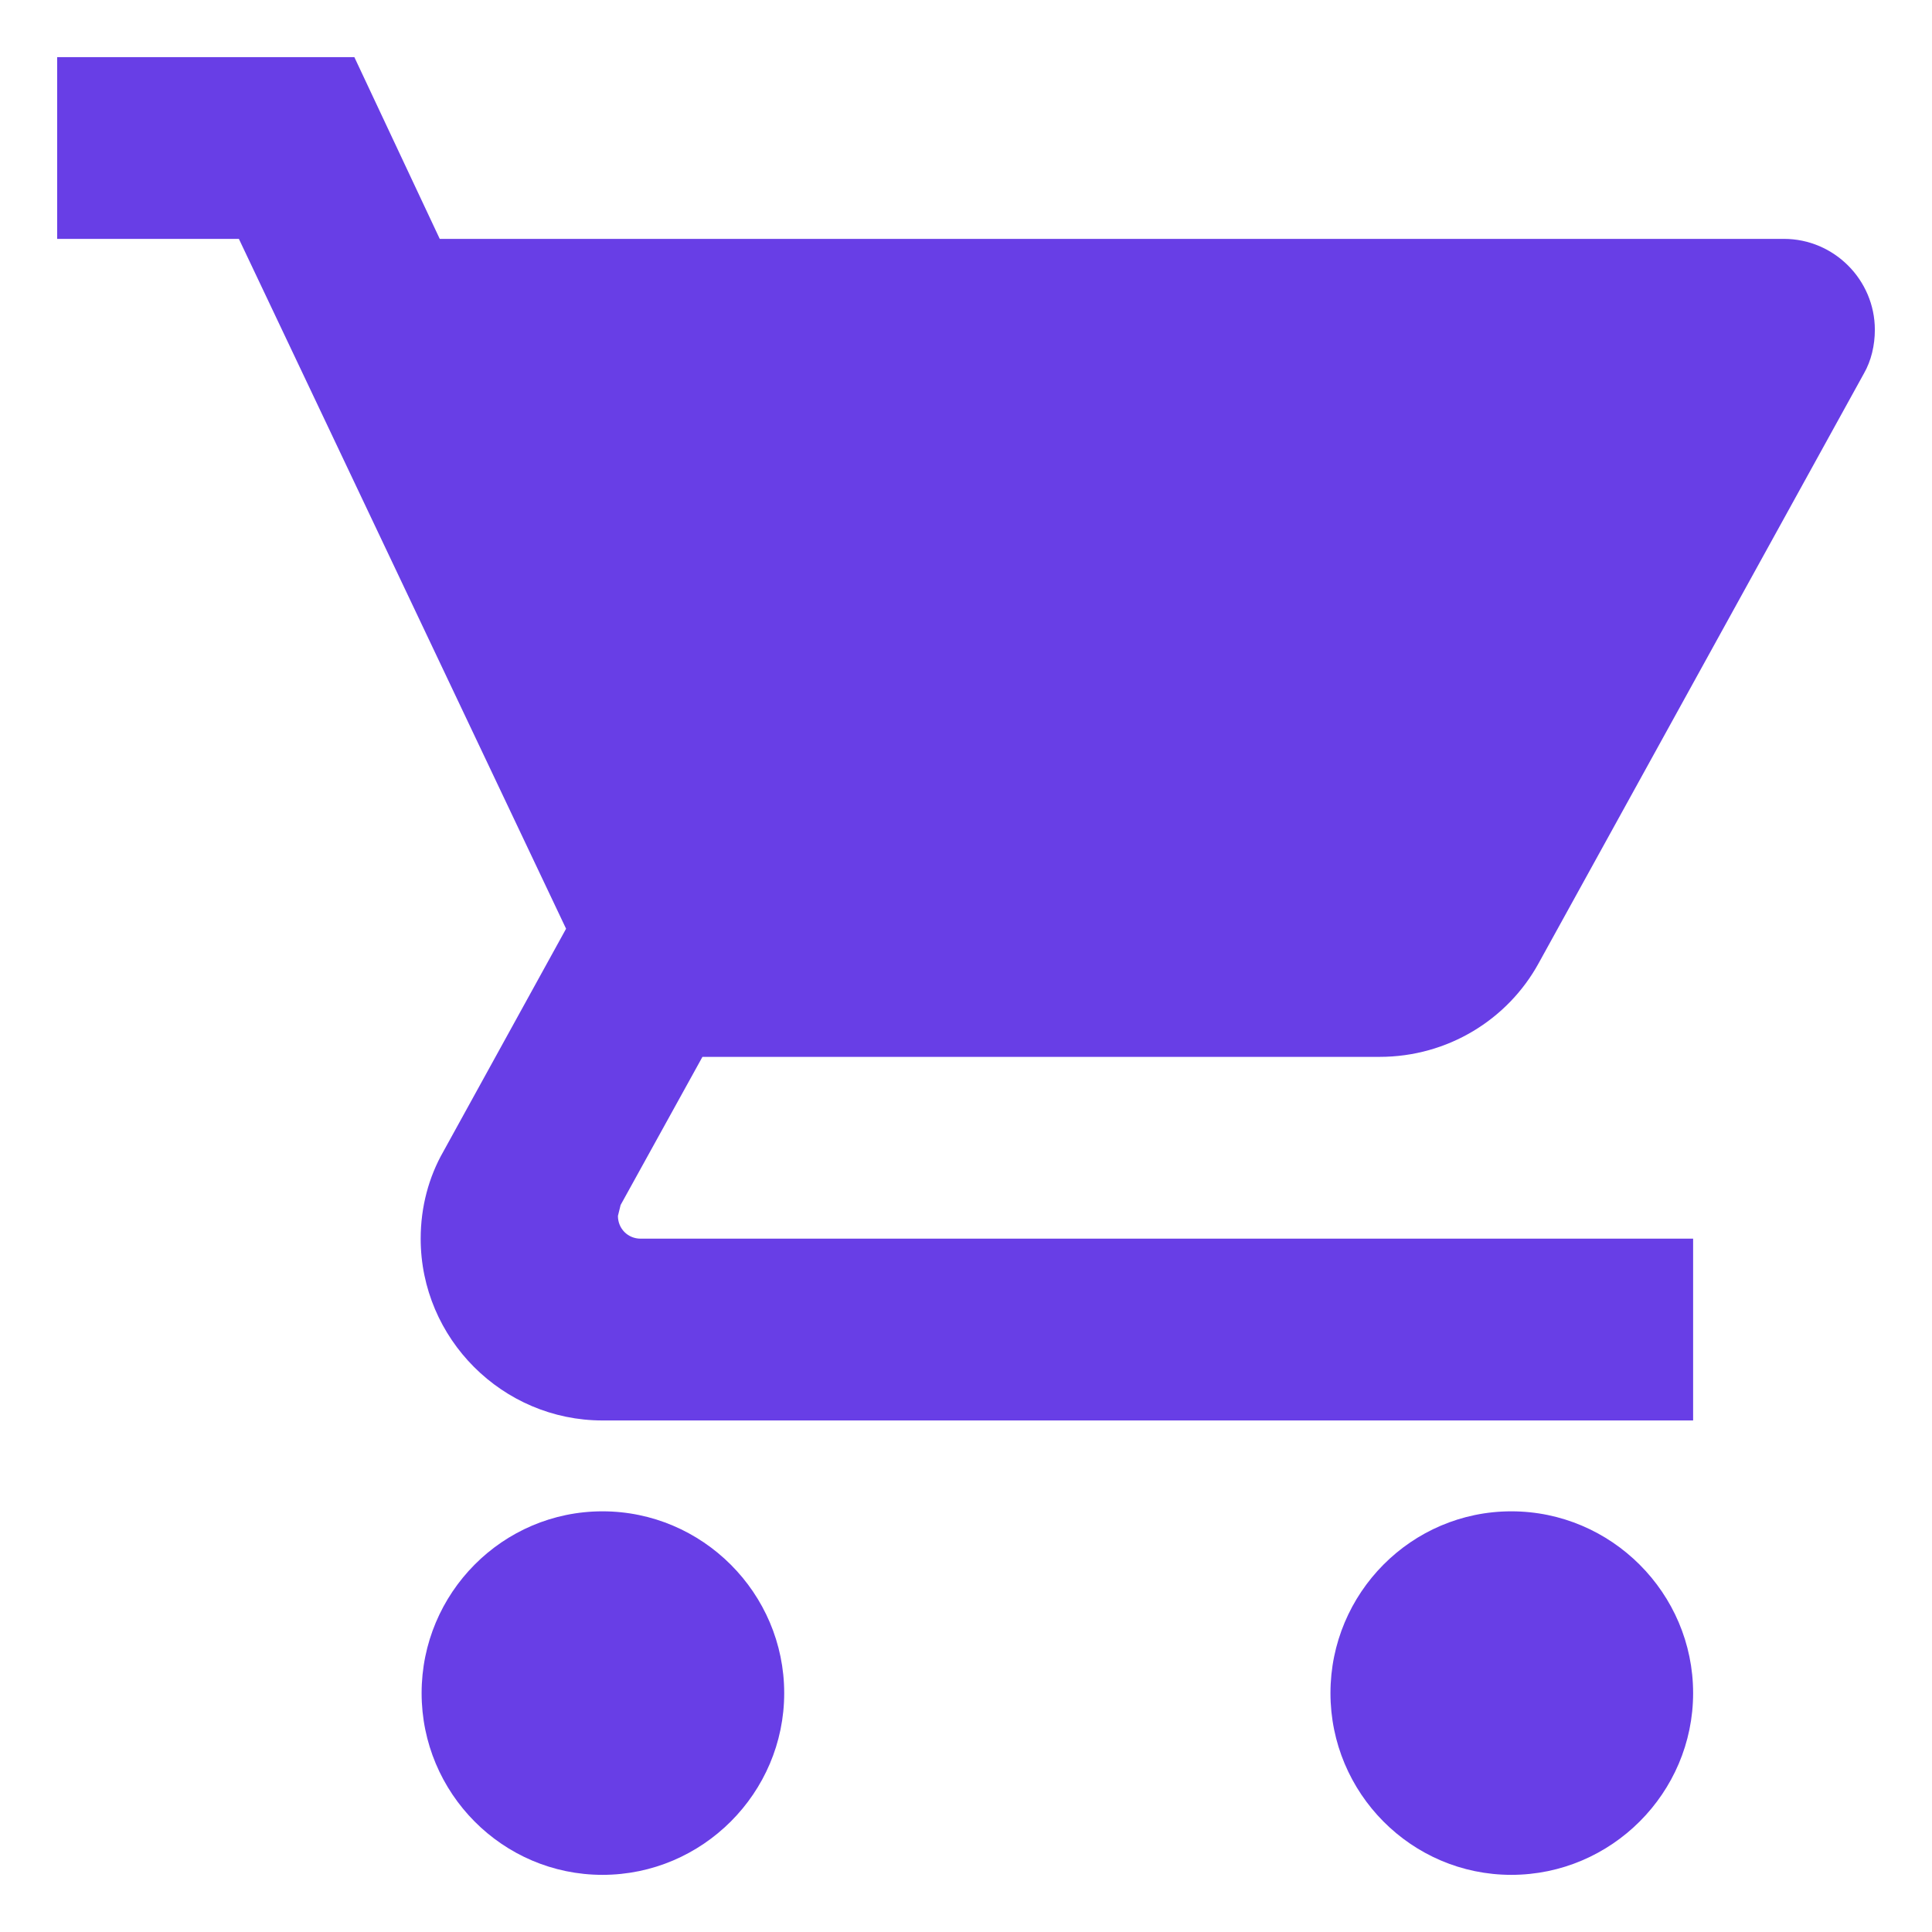 <svg width="31" height="31" viewBox="0 0 31 31" fill="none" xmlns="http://www.w3.org/2000/svg">
<g id="USWDS Components">
<g id="Icons">
<g id="Fill">
<path id="Vector" fill-rule="evenodd" clip-rule="evenodd" d="M9.667 24.25C8.063 24.25 6.765 25.562 6.765 27.167C6.765 28.771 8.063 30.083 9.667 30.083C11.271 30.083 12.583 28.771 12.583 27.167C12.583 25.562 11.271 24.25 9.667 24.25ZM0.917 0.917V3.833H3.833L9.083 14.902L7.115 18.475C6.881 18.883 6.75 19.365 6.75 19.875C6.75 21.479 8.063 22.792 9.667 22.792H27.167V19.875H10.279C10.075 19.875 9.915 19.715 9.915 19.51L9.958 19.335L11.271 16.958H22.136C23.229 16.958 24.192 16.36 24.688 15.456L29.908 5.992C30.025 5.788 30.083 5.54 30.083 5.292C30.083 4.49 29.427 3.833 28.625 3.833H7.056L5.686 0.917H0.917ZM24.25 24.25C22.646 24.25 21.348 25.562 21.348 27.167C21.348 28.771 22.646 30.083 24.25 30.083C25.854 30.083 27.167 28.771 27.167 27.167C27.167 25.562 25.854 24.25 24.25 24.25Z" fill="#683EE6"/>
</g>
</g>
</g>
</svg>
